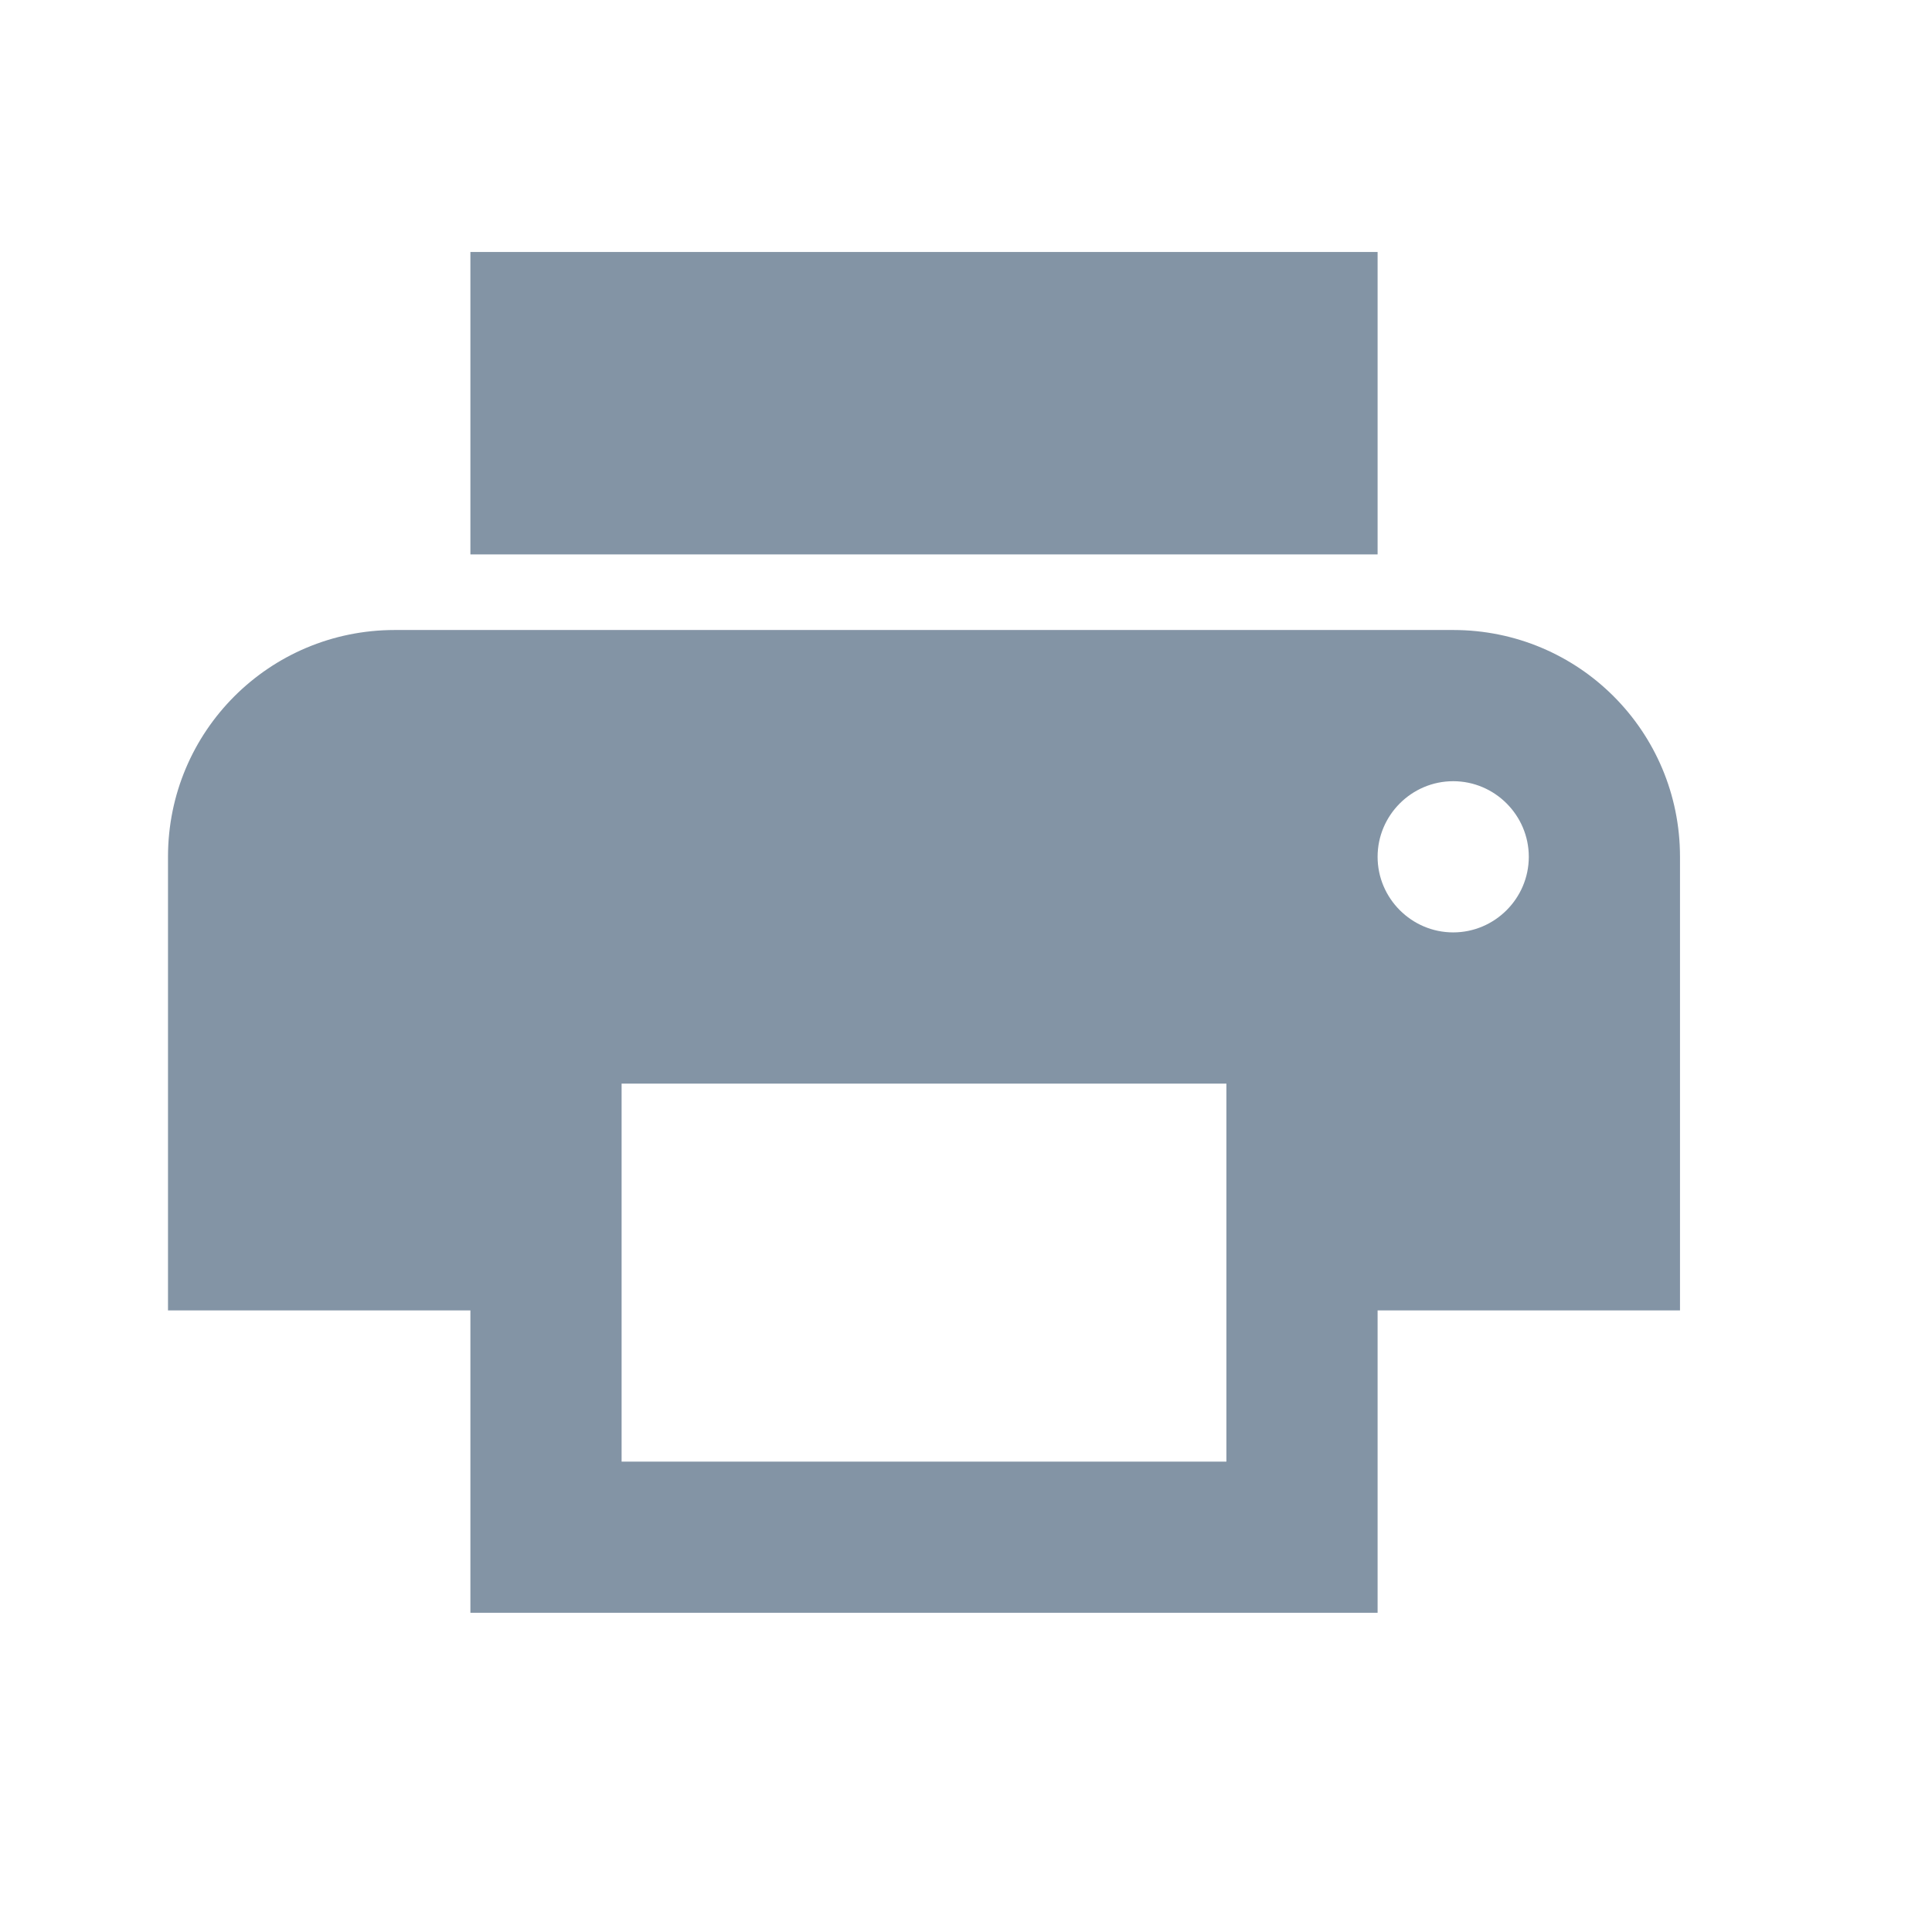 <svg width="23" height="23" viewBox="0 0 23 23" fill="none" xmlns="http://www.w3.org/2000/svg">
<path d="M17.3 7.5H4.7C3.206 7.5 2 8.706 2 10.2V15.6H5.6V19.2H16.4V15.6H20V10.2C20 8.706 18.794 7.5 17.3 7.5ZM14.6 17.4H7.4V12.9H14.6V17.4ZM17.3 11.1C16.805 11.1 16.4 10.695 16.4 10.2C16.4 9.705 16.805 9.3 17.3 9.3C17.795 9.3 18.2 9.705 18.2 10.2C18.2 10.695 17.795 11.1 17.3 11.1ZM16.4 3H5.6V6.6H16.4V3Z" fill="#8394A5"/>
</svg>

